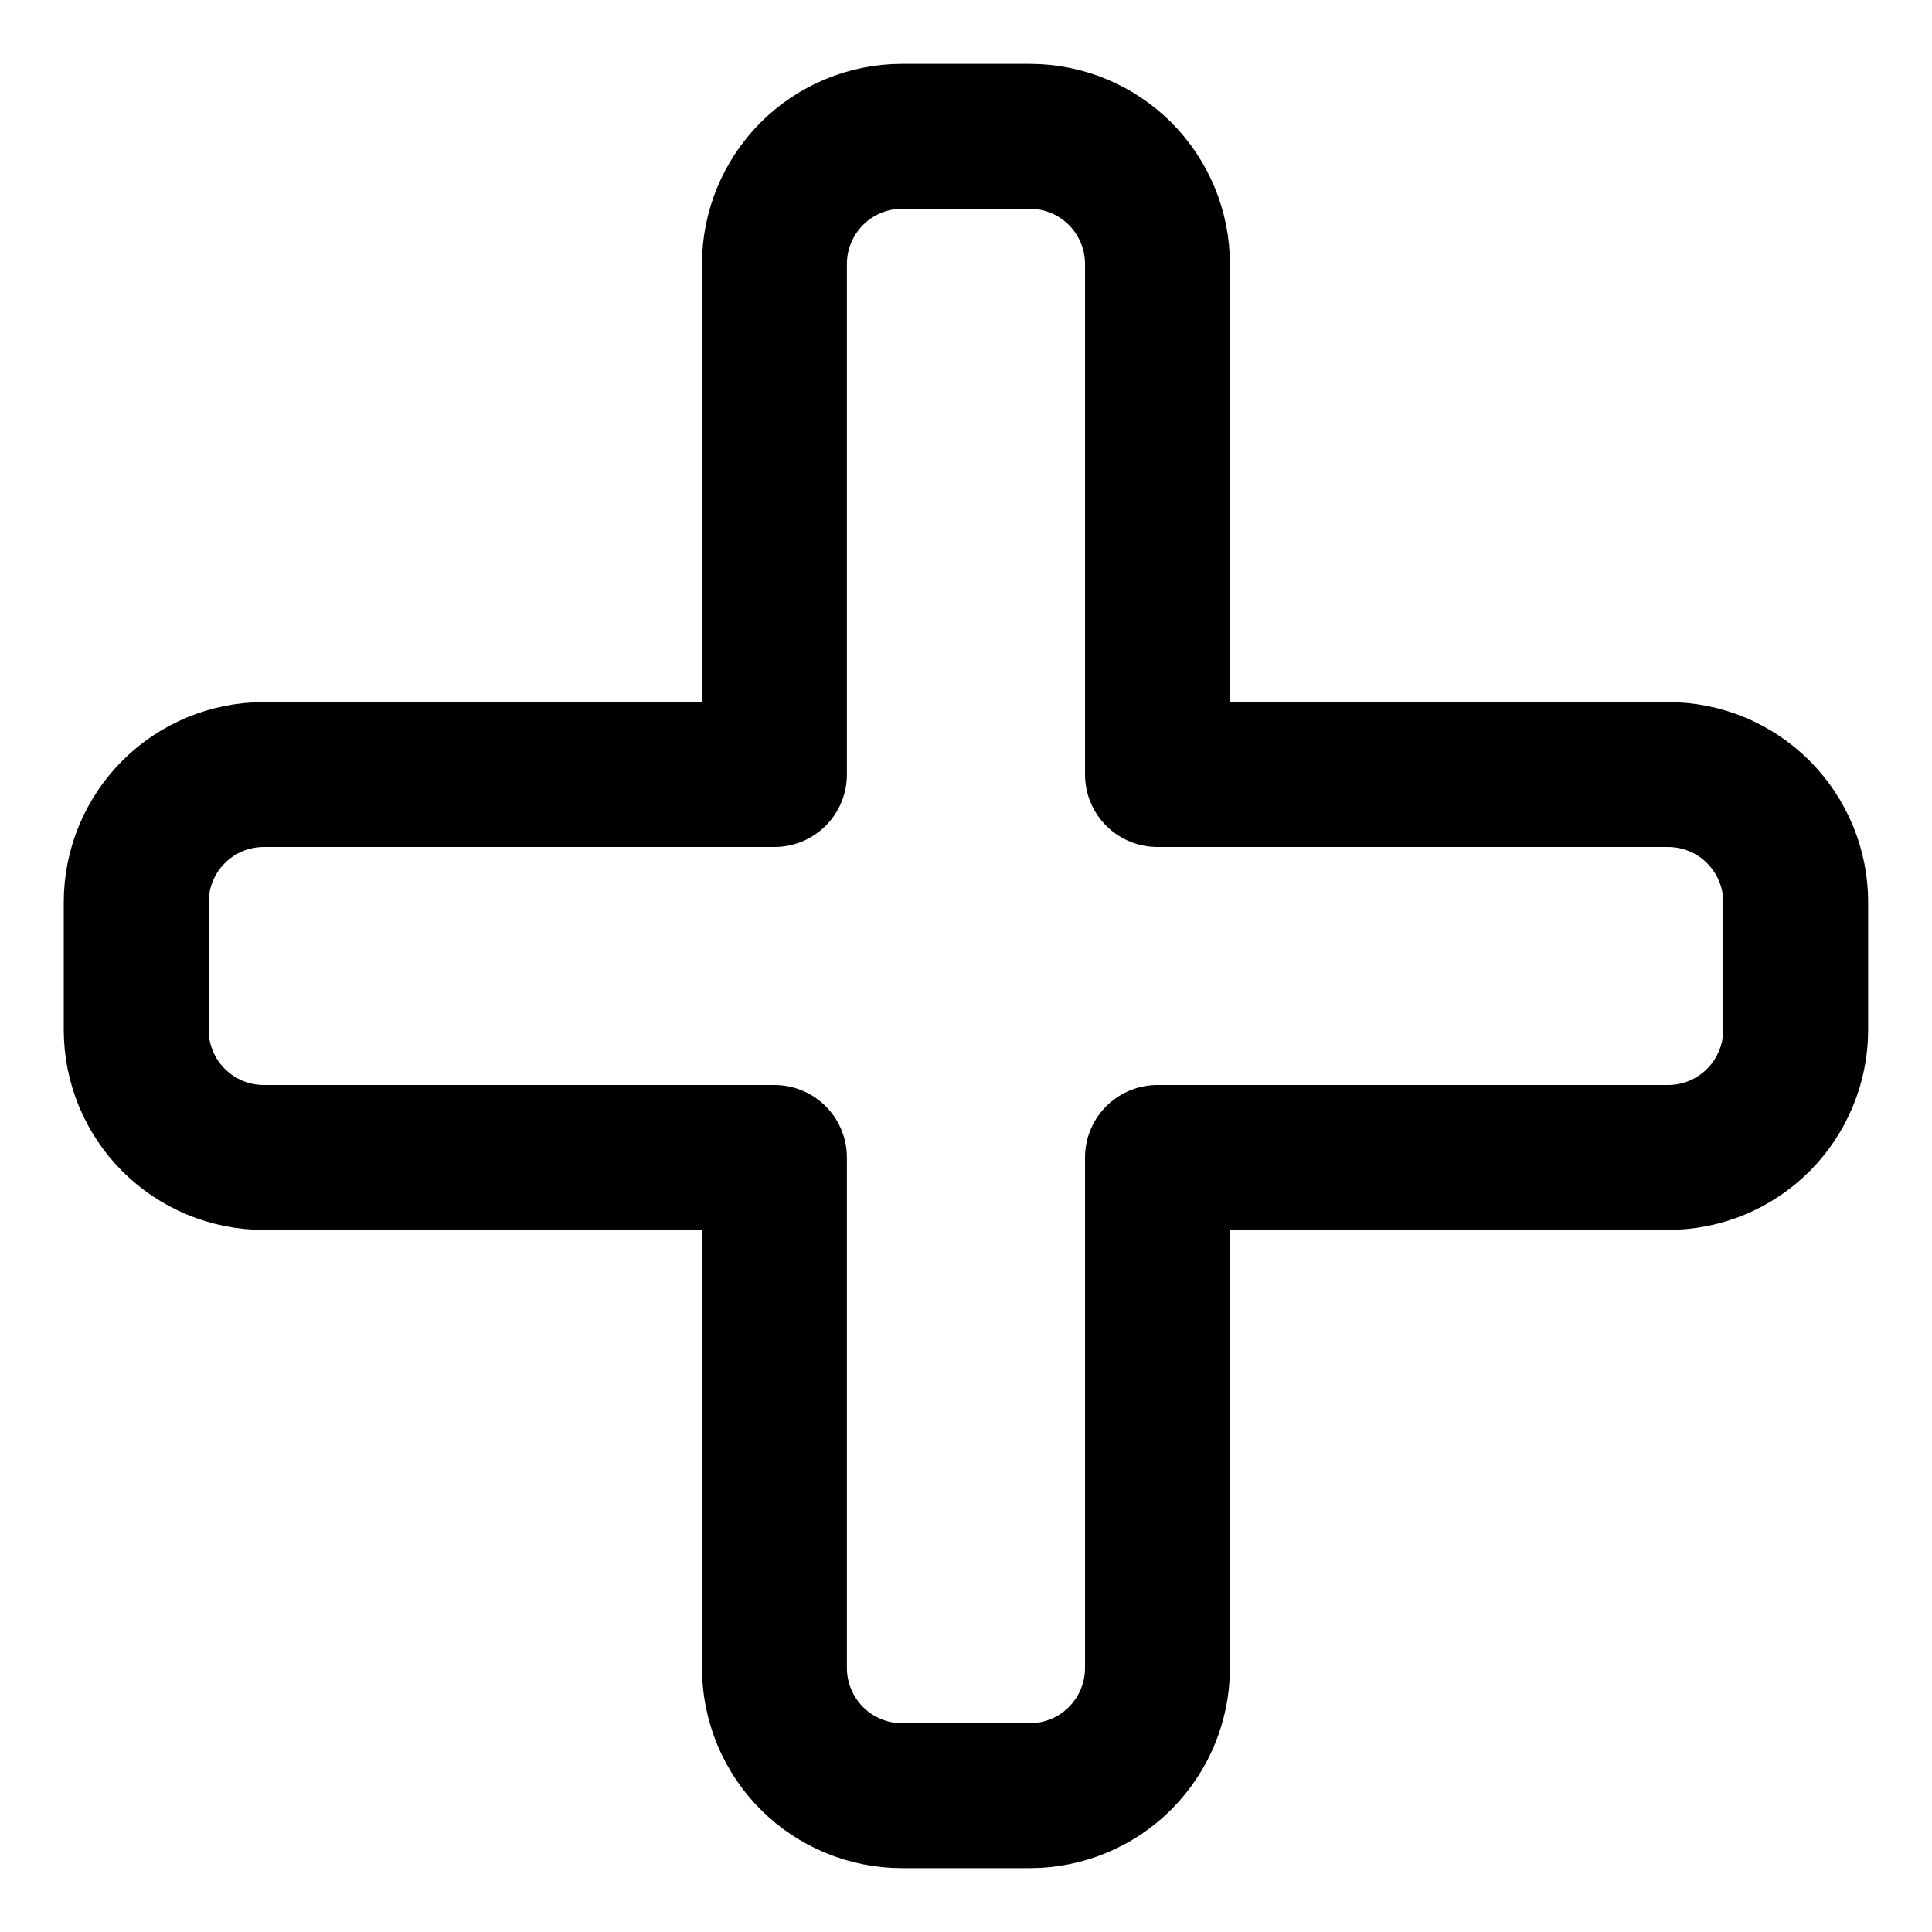 <svg width="20" height="20" viewBox="0 0 20 20" fill="none" xmlns="http://www.w3.org/2000/svg">
<g id="add-2-23" clip-path="url(#clip0_47_141614)">
<g id="add-2--remove-bold-cross-buttons-button-add-plus-+-mathematics-math">
<path id="Vector" d="M18.589 9.339C18.589 8.989 18.449 8.653 18.202 8.405C17.954 8.157 17.618 8.018 17.267 8.018H11.982V2.732C11.982 2.382 11.842 2.046 11.595 1.798C11.347 1.55 11.011 1.411 10.66 1.411H9.339C8.988 1.411 8.652 1.55 8.404 1.798C8.157 2.046 8.017 2.382 8.017 2.732V8.018H2.732C2.381 8.018 2.045 8.157 1.797 8.405C1.549 8.653 1.41 8.989 1.41 9.339V10.661C1.41 11.011 1.549 11.347 1.797 11.595C2.045 11.843 2.381 11.982 2.732 11.982H8.017V17.268C8.017 17.618 8.157 17.954 8.404 18.202C8.652 18.45 8.988 18.589 9.339 18.589H10.66C11.011 18.589 11.347 18.45 11.595 18.202C11.842 17.954 11.982 17.618 11.982 17.268V11.982H17.267C17.618 11.982 17.954 11.843 18.202 11.595C18.449 11.347 18.589 11.011 18.589 10.661V9.339Z" stroke="black" stroke-width="1.5" stroke-linecap="round" stroke-linejoin="round"/>
</g>
</g>
<defs>
<clipPath id="clip0_47_141614">
<rect width="20" height="20" fill="white"/>
</clipPath>
</defs>
</svg>
